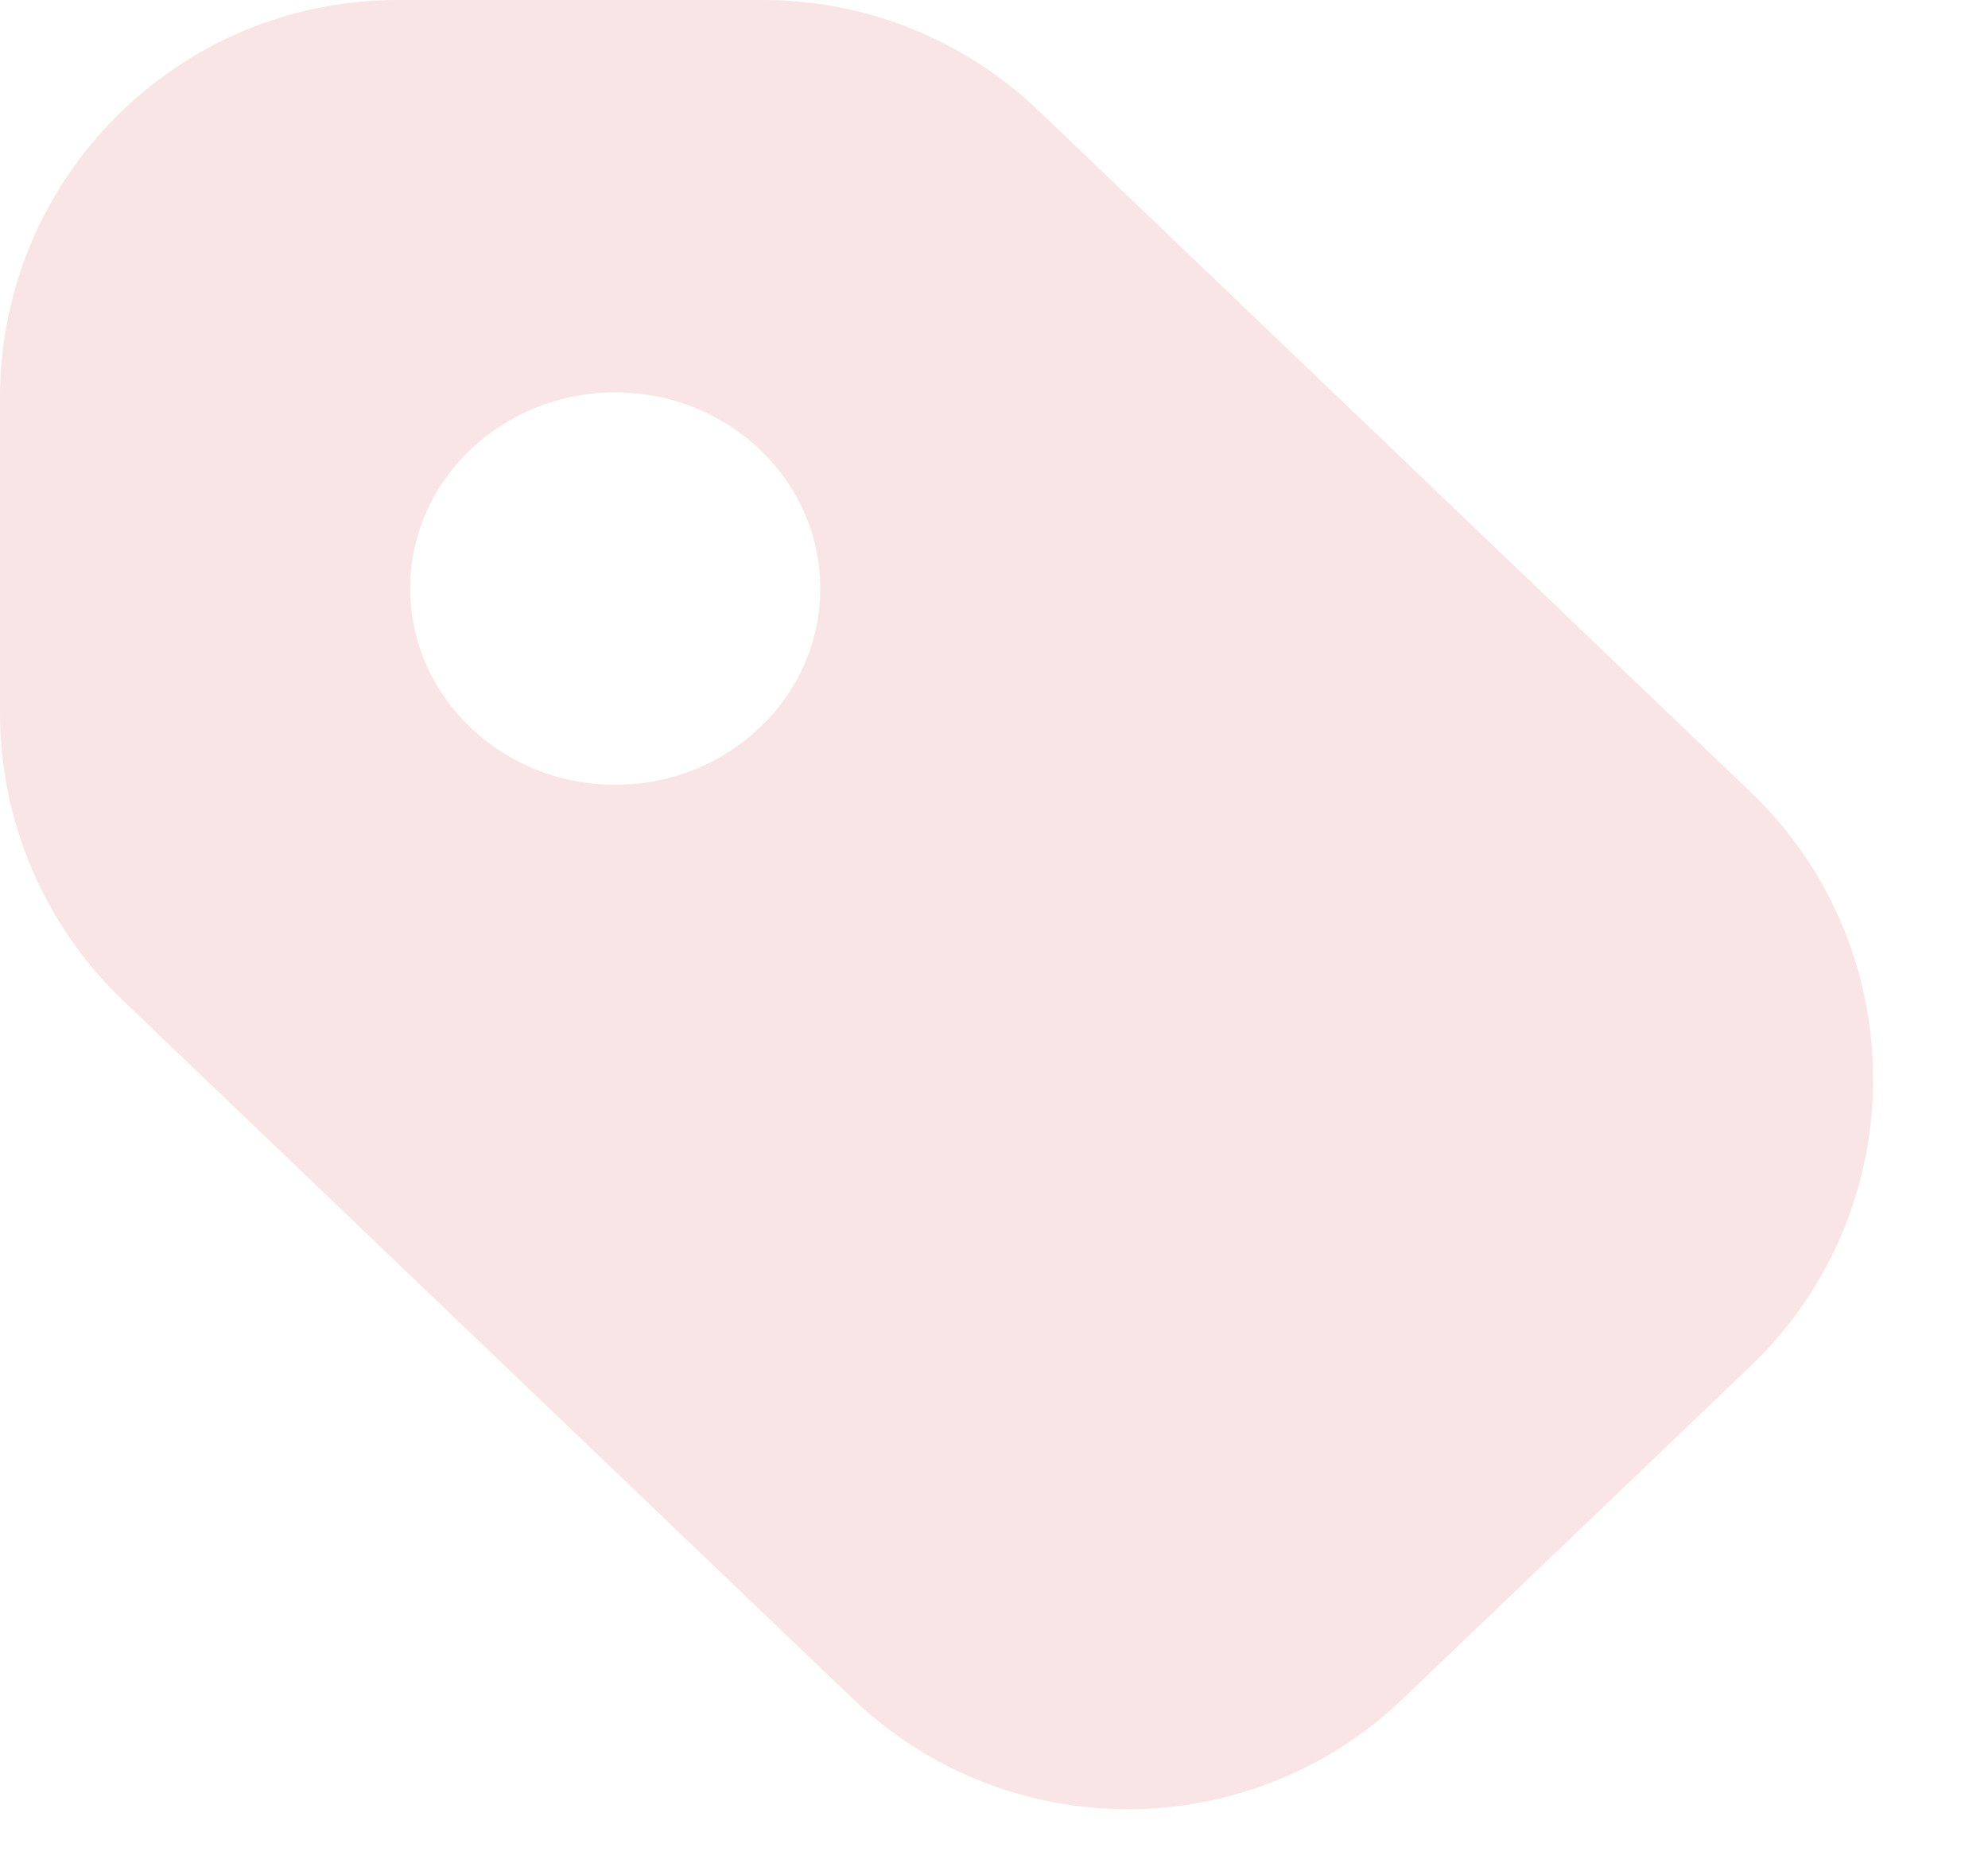 <svg width="15" height="14" viewBox="0 0 15 14" fill="none" xmlns="http://www.w3.org/2000/svg">
<path fill-rule="evenodd" clip-rule="evenodd" d="M0 3V5.381C0 6.199 0.335 6.982 0.926 7.548L6.436 12.82C7.596 13.93 9.424 13.93 10.584 12.82L13.207 10.31C14.442 9.129 14.442 7.157 13.207 5.975L7.833 0.832C7.274 0.298 6.531 0 5.759 0H3C1.343 0 0 1.343 0 3ZM4.642 5.922C5.496 5.922 6.189 5.259 6.189 4.441C6.189 3.624 5.496 2.961 4.642 2.961C3.787 2.961 3.095 3.624 3.095 4.441C3.095 5.259 3.787 5.922 4.642 5.922Z" fill="#F9E5E5"/>
</svg>
